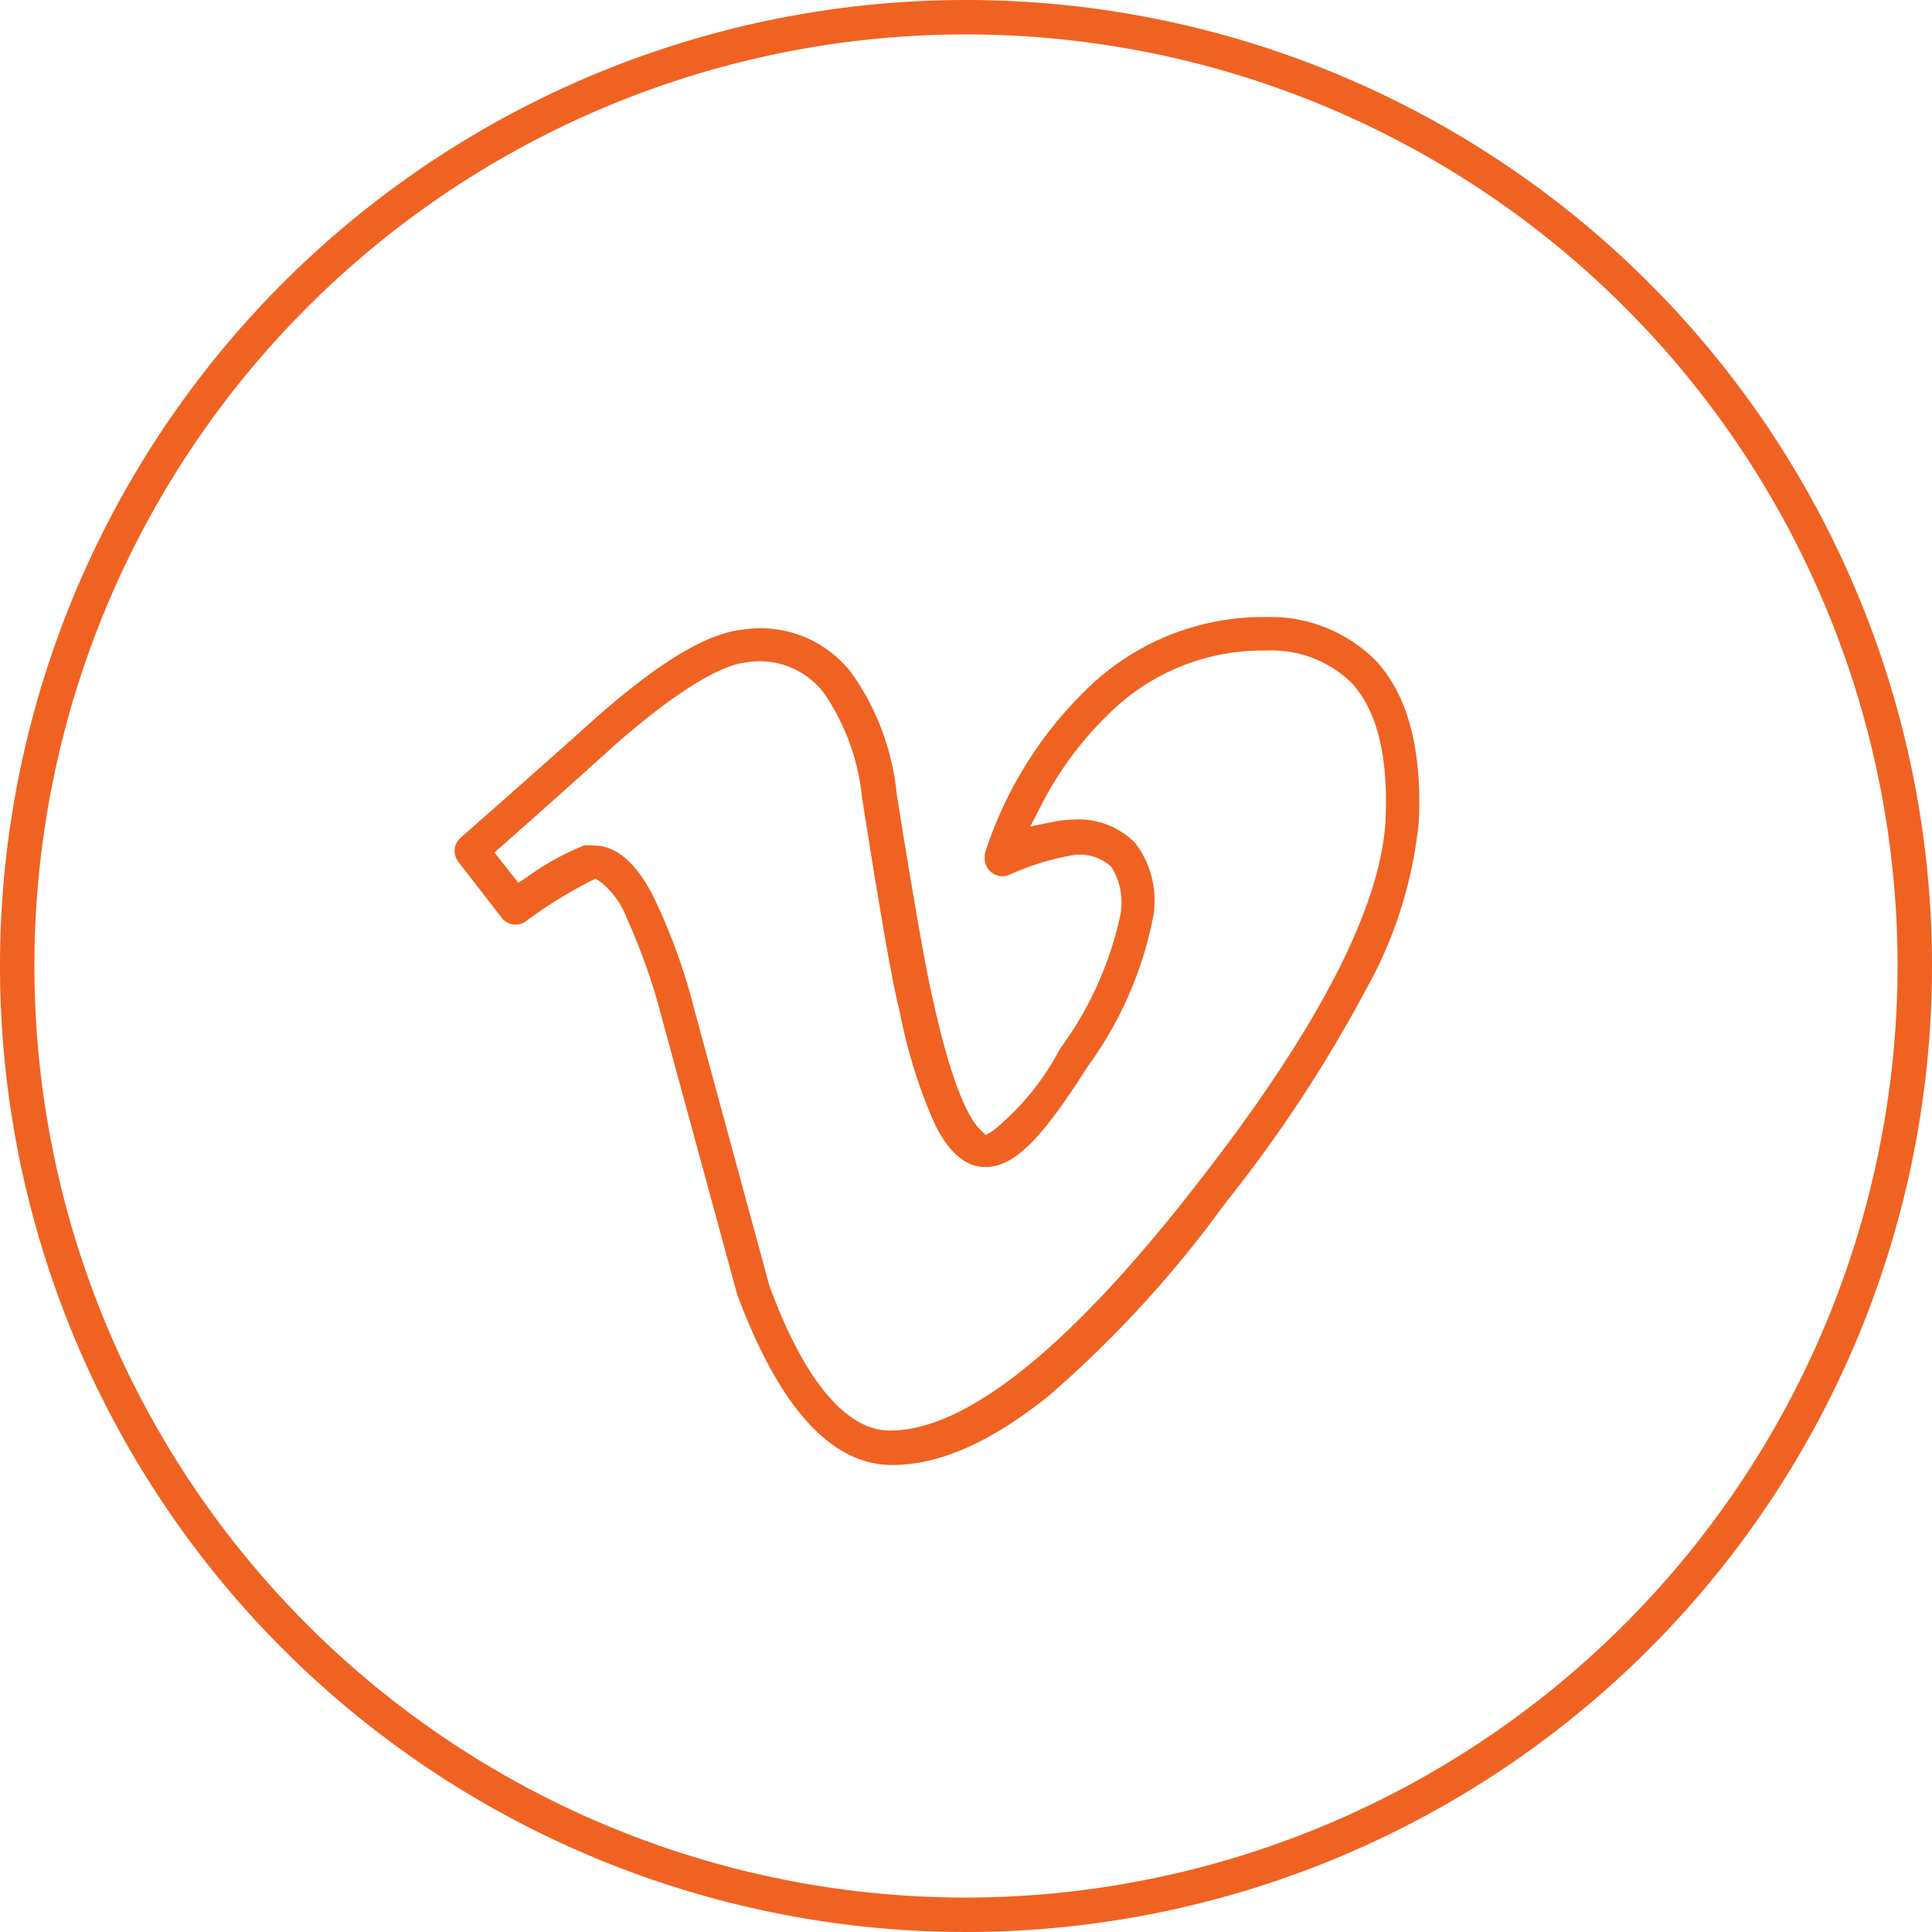 <svg id="Layer_1" data-name="Layer 1" xmlns="http://www.w3.org/2000/svg" viewBox="0 0 64 64"><defs><style>.cls-1{fill:#f06222;}</style></defs><title>vimeo_hover</title><path class="cls-1" d="M32,0A32,32,0,1,0,64,32,32,32,0,0,0,32,0Zm0,62.86A30.86,30.86,0,1,1,62.86,32,30.9,30.9,0,0,1,32,62.86Z"/><path id="vimeo" class="cls-1" d="M40.57,39.88a46,46,0,0,0,4.68-7.1A14.19,14.19,0,0,0,47,27.21c.11-2.4-.37-4.19-1.42-5.32A4.91,4.91,0,0,0,42,20.44h-.26a8.35,8.35,0,0,0-5.74,2.39,13.17,13.17,0,0,0-3.38,5.46,1.57,1.57,0,0,0,0,.18.59.59,0,0,0,.79.52,8.58,8.58,0,0,1,2.19-.67,1.55,1.55,0,0,1,1.21.39,2.22,2.22,0,0,1,.3,1.62,11.6,11.6,0,0,1-2,4.42,8.63,8.63,0,0,1-2.22,2.71l-.24.14-.2-.2c-.29-.29-.86-1.21-1.51-4.13-.23-.93-.65-3.29-1.24-7a8.28,8.28,0,0,0-1.51-4,3.81,3.81,0,0,0-3.54-1.42c-1.17.11-2.72,1-4.89,2.91-1.43,1.29-4.51,4-4.51,4a.57.57,0,0,0-.19.43.58.58,0,0,0,.14.38l1.41,1.82a.58.58,0,0,0,.81.13,14.75,14.75,0,0,1,2.14-1.33l.17-.08.16.1a2.79,2.79,0,0,1,.87,1.2,20.34,20.34,0,0,1,1.17,3.33l2.49,9.14c1.4,3.76,3.12,5.65,5.13,5.65,1.57,0,3.27-.75,5.19-2.29A37.51,37.51,0,0,0,40.57,39.88ZM29.48,47.39c-1.45,0-2.85-1.67-4-4.82L23,33.44a19.59,19.59,0,0,0-1.38-3.79c-.22-.41-.87-1.64-1.94-1.64a1.47,1.47,0,0,0-.34,0,8.88,8.88,0,0,0-1.89,1.05l-.28.18-.79-1,.25-.22c1.36-1.2,2.62-2.33,3.85-3.44,2.4-2.08,3.64-2.58,4.25-2.64a2.68,2.68,0,0,1,2.55,1,7.34,7.34,0,0,1,1.27,3.44c.6,3.82,1,6.15,1.25,7.11a17.26,17.26,0,0,0,1.13,3.67c.18.37.72,1.5,1.71,1.5s1.91-1,3.39-3.33a12.41,12.41,0,0,0,2.16-4.91,3.13,3.13,0,0,0-.59-2.5,2.64,2.64,0,0,0-2.05-.77,3.59,3.59,0,0,0-.69.08l-.73.15.34-.66a11.4,11.4,0,0,1,2.28-3.09,7.22,7.22,0,0,1,5-2.08h.23a3.77,3.77,0,0,1,2.8,1.08c.83.9,1.21,2.41,1.12,4.49-.13,2.88-2.21,6.92-6.17,12l0,0C35.46,44.64,32,47.39,29.48,47.39Z"/></svg>